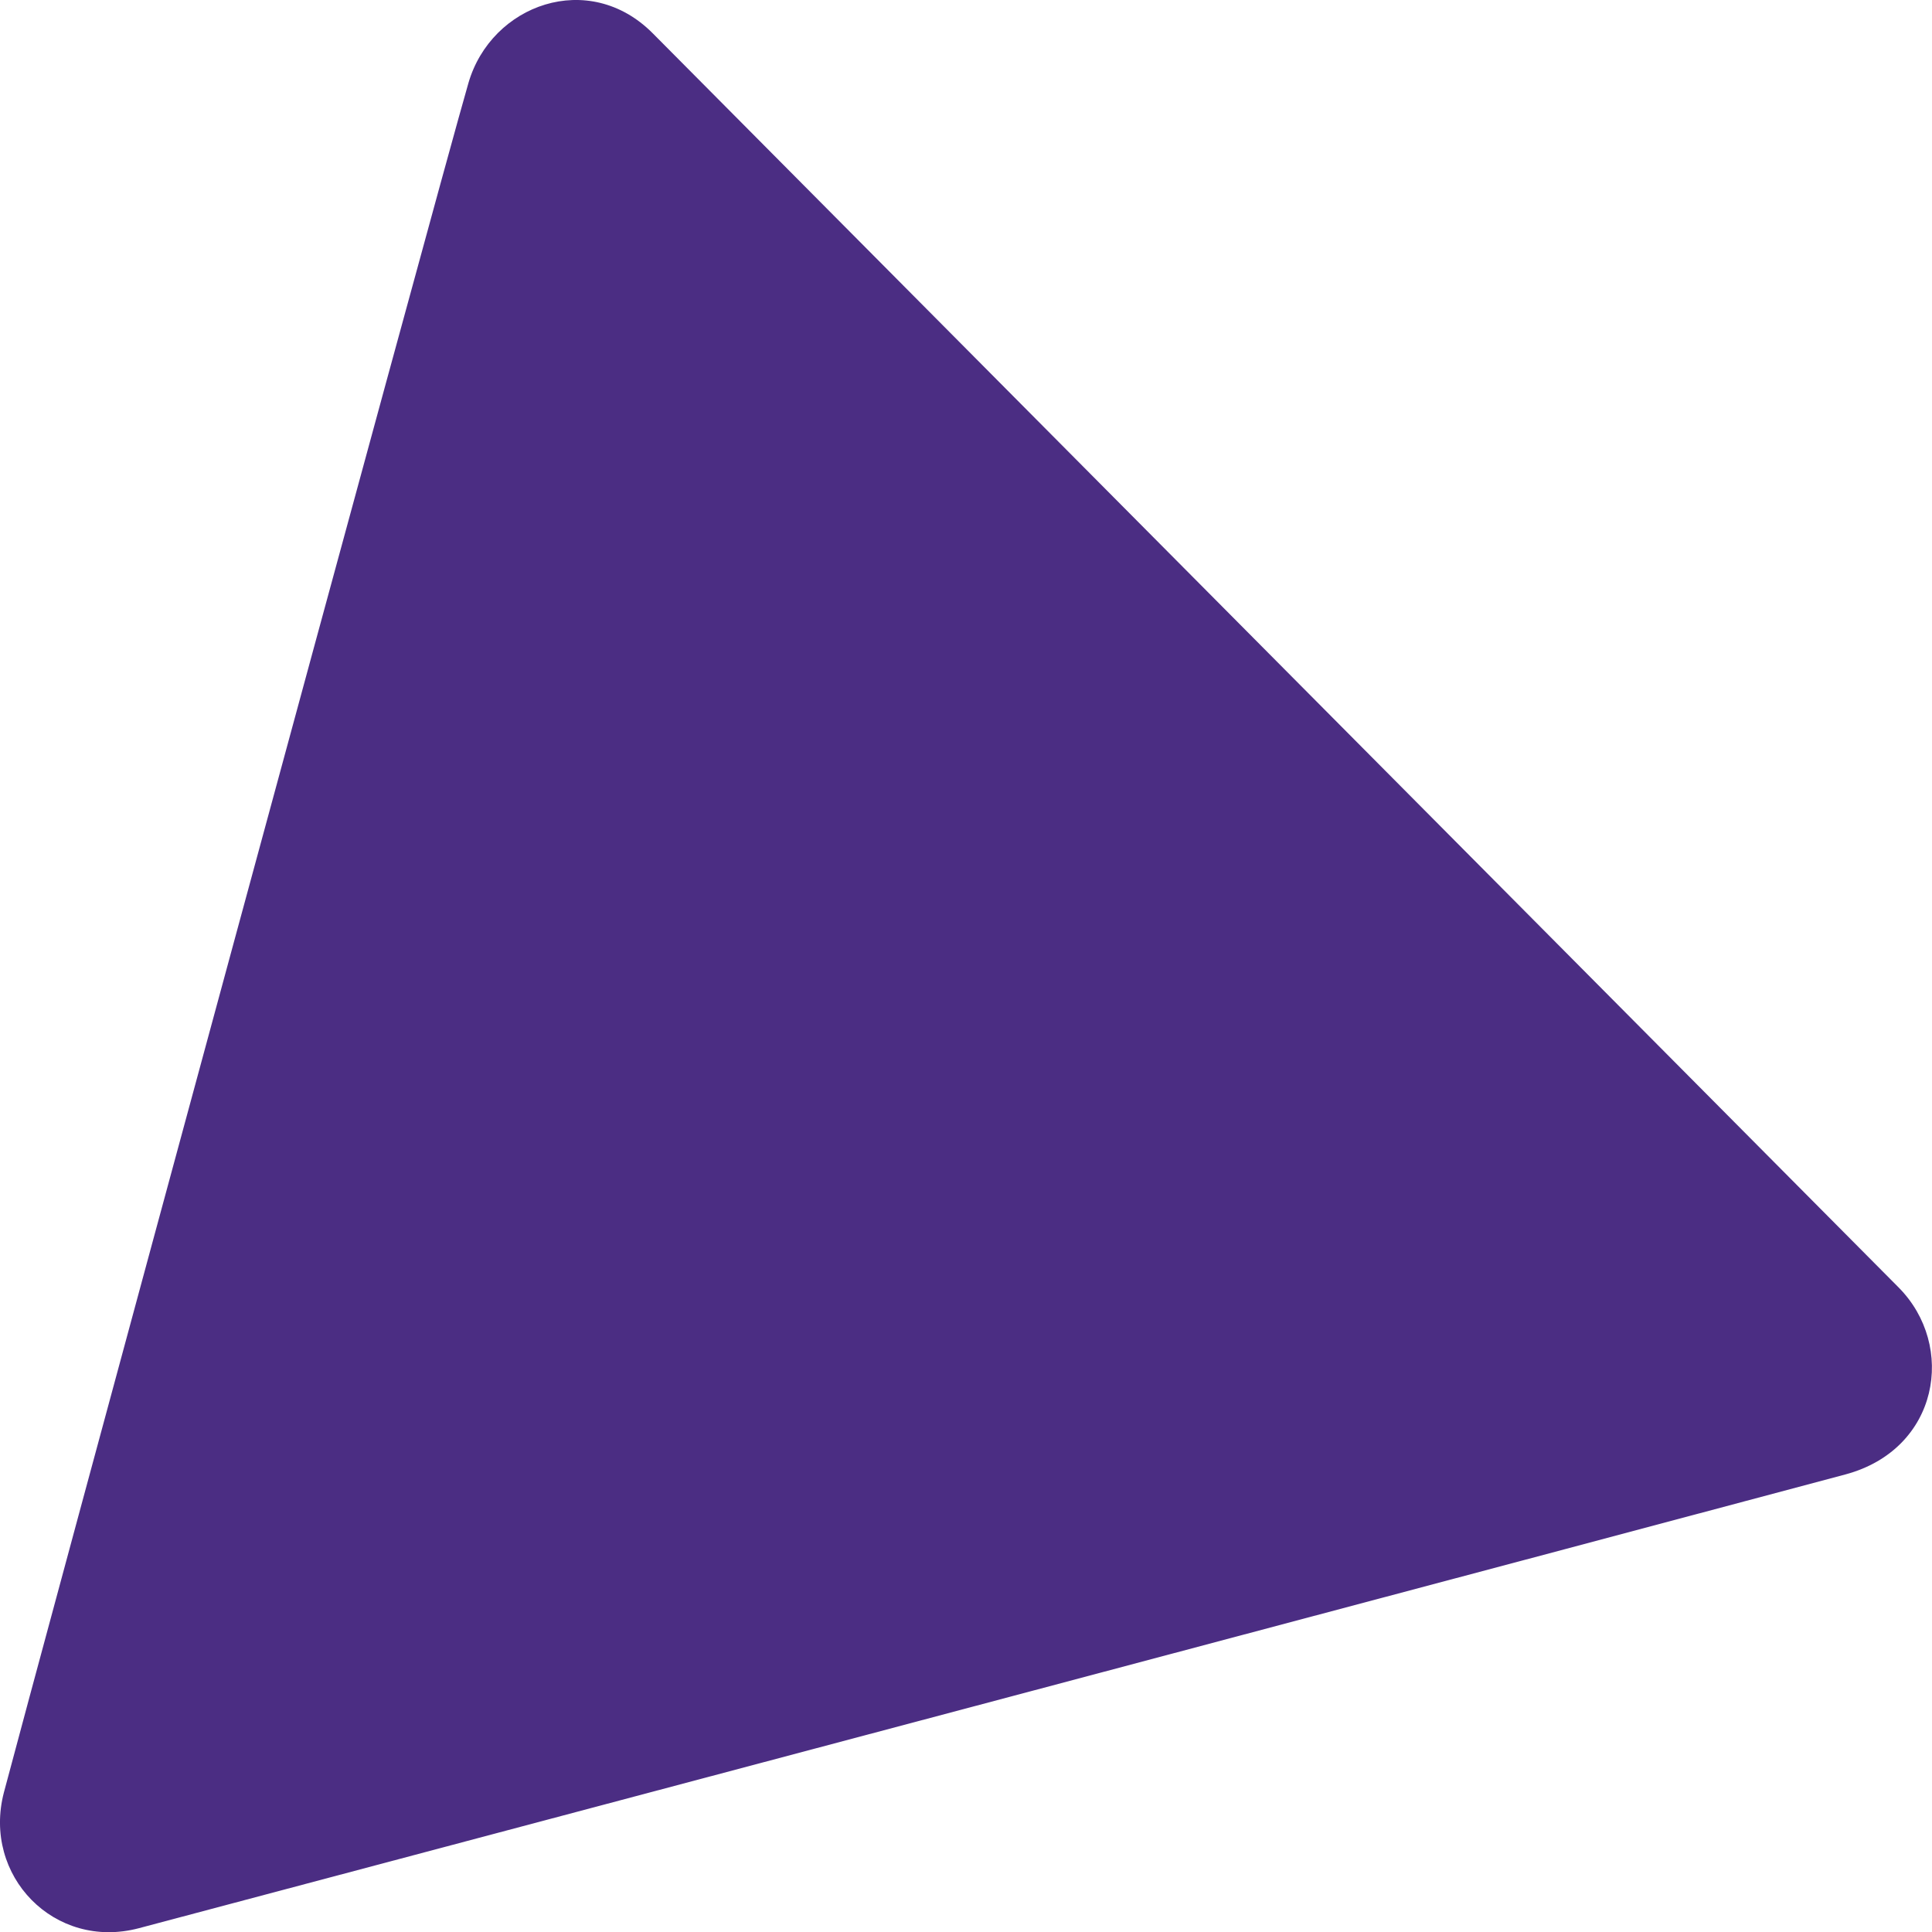 <svg xmlns="http://www.w3.org/2000/svg" width="502.34" height="502.406" viewBox="0 0 502.34 502.406">
  <defs>
    <style>
      .cls-1 {
        fill: #4b2d83;
        fill-rule: evenodd;
      }
    </style>
  </defs>
  <path class="cls-1" d="M1319.88,146.285c16.83,16.943,312.31,314.379,323.92,326.07,15.06,15.16,10.56,42.06-13.76,48.624-19.49,5.273-410.38,109.161-443.77,118-21.93,5.8-40.77-13.632-35.09-35.32,6.34-24.182,112.65-416.442,120.77-444.424C1277.88,138.735,1303.29,129.584,1319.88,146.285Z" transform="translate(-1150.16 -137.625)"/>
</svg>
